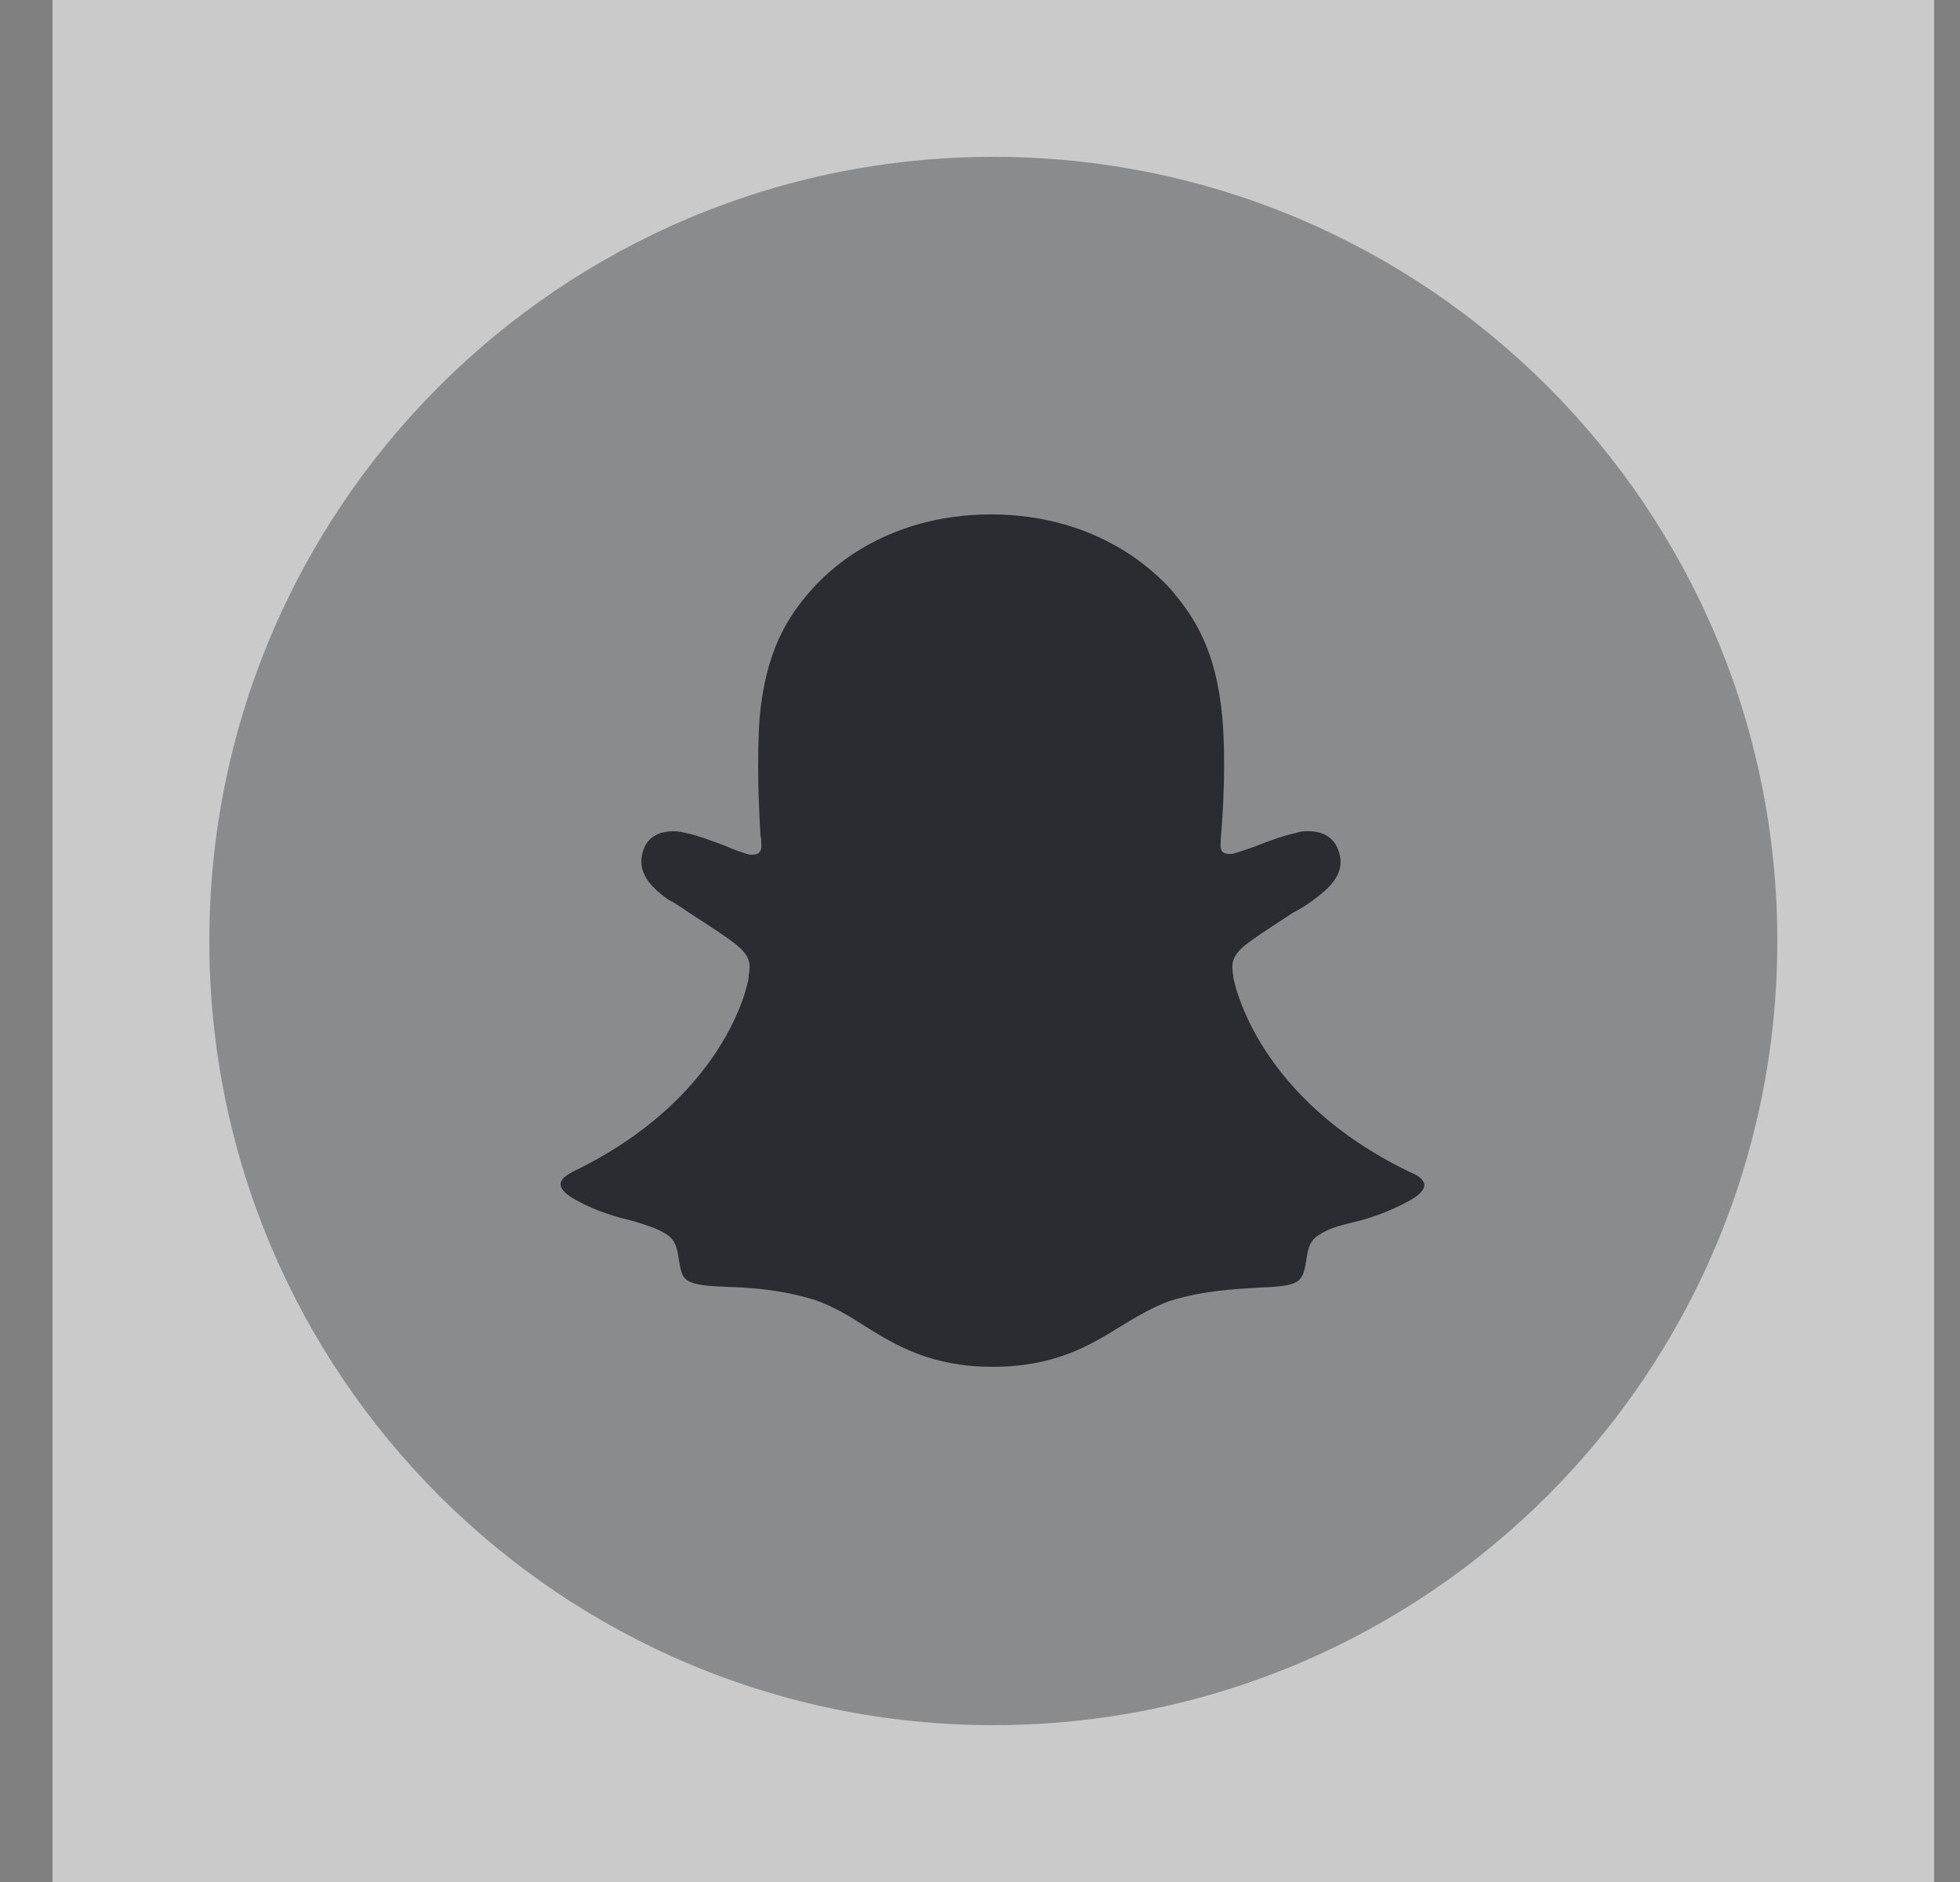 <svg width="25" height="24" viewBox="0 0 25 24" fill="none" xmlns="http://www.w3.org/2000/svg">
<rect x="0" y="0" width="25" height="24" fill="#808080" stroke="none"/>
<path opacity="0.58" d="M24.67 0H0.67V24H24.67V0Z" fill="white"/>
<path opacity="0.4" d="M12.67 22C18.193 22 22.67 17.523 22.67 12C22.67 6.477 18.193 2 12.67 2C7.147 2 2.67 6.477 2.67 12C2.67 17.523 7.147 22 12.67 22Z" fill="#292D32"/>
<path fill-rule="evenodd" clip-rule="evenodd" d="M17.98 15.31C17.69 15.47 17.45 15.54 17.25 15.59C17.08 15.63 16.94 15.67 16.82 15.75C16.69 15.83 16.68 15.96 16.66 16.08C16.64 16.19 16.63 16.28 16.55 16.34C16.46 16.4 16.29 16.41 16.06 16.42C15.76 16.44 15.38 16.45 14.92 16.59C14.7 16.67 14.5 16.79 14.3 16.91C13.9 17.16 13.45 17.43 12.66 17.43C11.88 17.43 11.43 17.16 11.03 16.91C10.83 16.78 10.63 16.66 10.4 16.58C9.95 16.44 9.56 16.42 9.26 16.41C9.03 16.4 8.87 16.39 8.77 16.33C8.69 16.28 8.68 16.18 8.66 16.07C8.64 15.95 8.63 15.82 8.5 15.74C8.38 15.66 8.23 15.62 8.07 15.57C7.87 15.52 7.63 15.46 7.34 15.3C7 15.11 7.2 15 7.31 14.94C9.24 14.01 9.54 12.57 9.55 12.46C9.55 12.45 9.55 12.45 9.55 12.44C9.57 12.32 9.58 12.22 9.44 12.09C9.35 12 9.04 11.8 8.79 11.64C8.68 11.56 8.58 11.5 8.52 11.47C8.24 11.27 8.12 11.08 8.21 10.83C8.27 10.66 8.43 10.6 8.59 10.6C8.64 10.6 8.7 10.61 8.74 10.62C8.92 10.66 9.1 10.73 9.26 10.79C9.37 10.84 9.46 10.87 9.53 10.89C9.55 10.9 9.58 10.9 9.59 10.9C9.69 10.9 9.72 10.85 9.71 10.75C9.71 10.72 9.71 10.69 9.7 10.66C9.68 10.31 9.65 9.7 9.69 9.14C9.77 8.3 10.04 7.87 10.36 7.51C10.52 7.33 11.25 6.56 12.64 6.56C14.03 6.56 14.76 7.33 14.92 7.5C15.24 7.87 15.51 8.29 15.59 9.14C15.64 9.73 15.6 10.36 15.57 10.71V10.74C15.56 10.85 15.59 10.89 15.69 10.89C15.71 10.89 15.73 10.89 15.75 10.88C15.82 10.86 15.91 10.83 16.02 10.79C16.17 10.73 16.35 10.66 16.54 10.62C16.59 10.6 16.64 10.6 16.69 10.6C16.86 10.6 17.01 10.67 17.07 10.84C17.16 11.08 17.04 11.27 16.76 11.47C16.71 11.51 16.61 11.58 16.49 11.64C16.25 11.8 15.93 12 15.84 12.09C15.7 12.22 15.71 12.32 15.73 12.44C15.73 12.45 15.73 12.46 15.73 12.46C15.75 12.57 16.05 14.01 17.97 14.94C18.12 15 18.32 15.12 17.98 15.31Z" fill="#292D32"/>
</svg>
